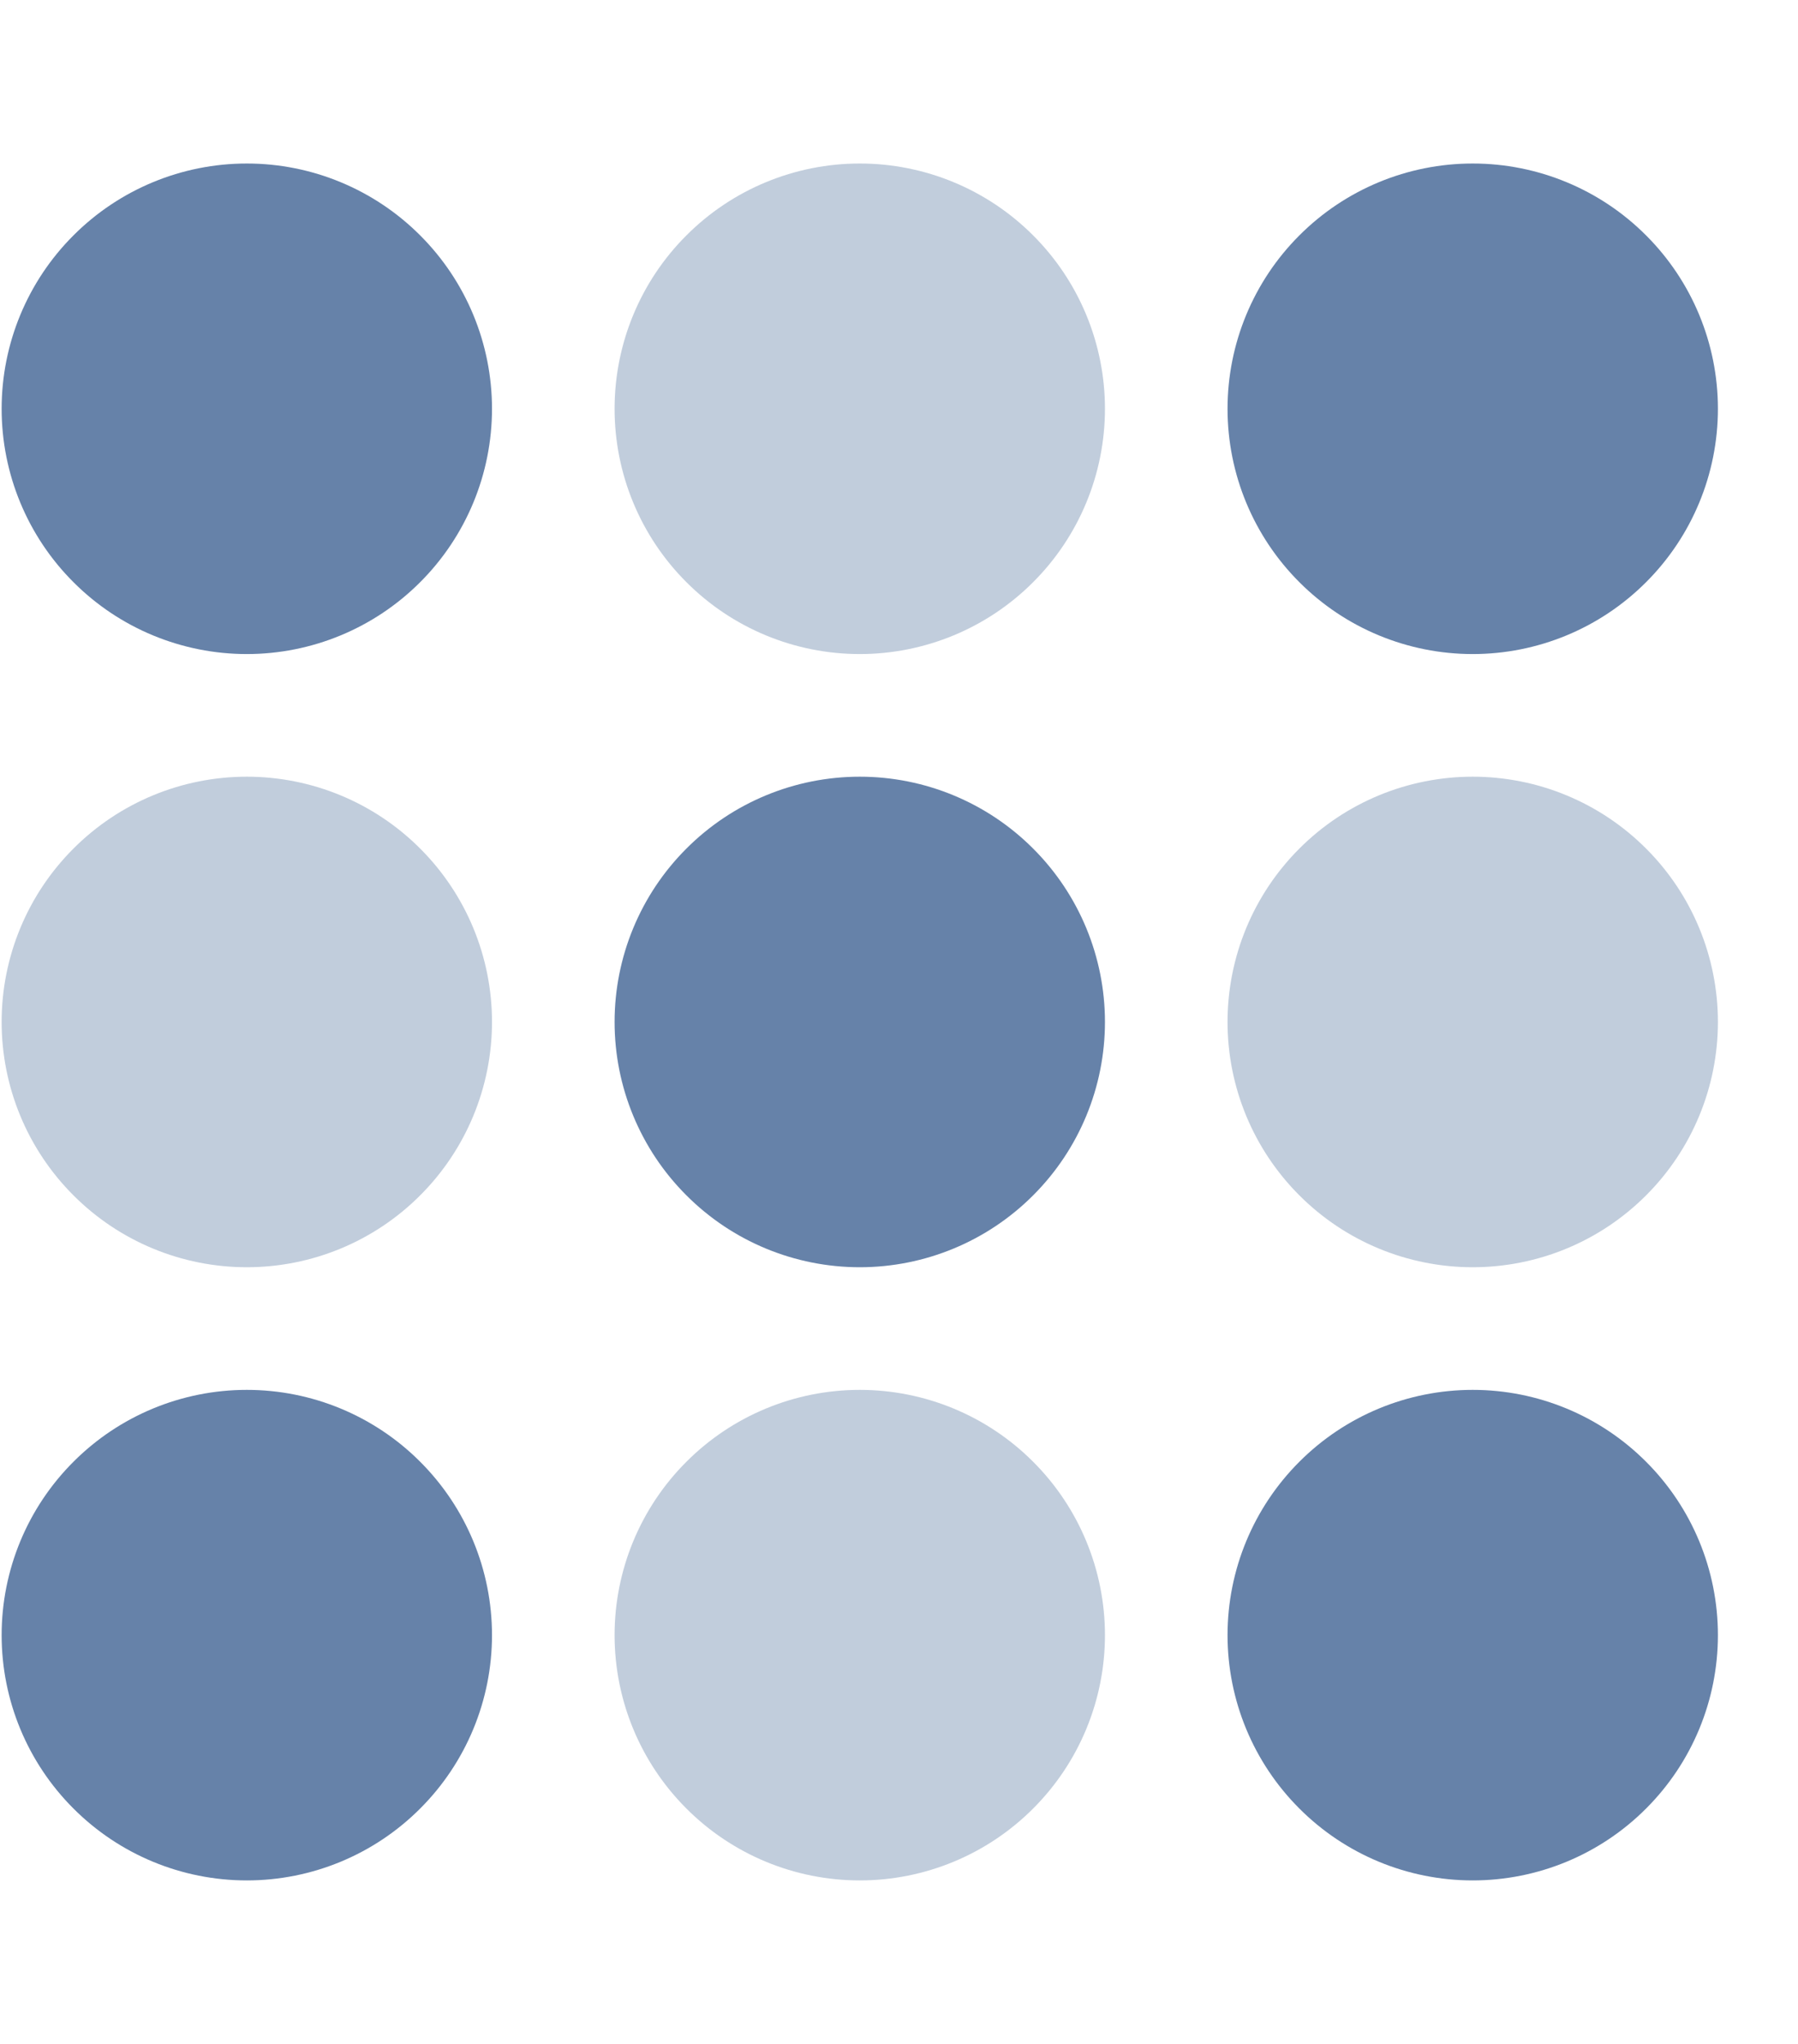 <svg width="22" height="25" viewBox="0 0 22 25" fill="none" xmlns="http://www.w3.org/2000/svg">
<path opacity="0.4" d="M10.52 2C9.724 2 8.961 2.316 8.399 2.879C7.836 3.441 7.52 4.204 7.52 5C7.52 5.796 7.836 6.559 8.399 7.121C8.961 7.684 9.724 8 10.52 8C11.316 8 12.079 7.684 12.641 7.121C13.204 6.559 13.52 5.796 13.52 5C13.52 4.204 13.204 3.441 12.641 2.879C12.079 2.316 11.316 2 10.52 2ZM3.02 9.5C2.224 9.5 1.461 9.816 0.899 10.379C0.336 10.941 0.02 11.704 0.02 12.5C0.02 13.296 0.336 14.059 0.899 14.621C1.461 15.184 2.224 15.5 3.02 15.5C3.816 15.5 4.579 15.184 5.141 14.621C5.704 14.059 6.02 13.296 6.02 12.5C6.02 11.704 5.704 10.941 5.141 10.379C4.579 9.816 3.816 9.5 3.02 9.5ZM7.52 20C7.52 20.796 7.836 21.559 8.399 22.121C8.961 22.684 9.724 23 10.52 23C11.316 23 12.079 22.684 12.641 22.121C13.204 21.559 13.52 20.796 13.52 20C13.52 19.204 13.204 18.441 12.641 17.879C12.079 17.316 11.316 17 10.52 17C9.724 17 8.961 17.316 8.399 17.879C7.836 18.441 7.52 19.204 7.52 20ZM18.02 9.5C17.224 9.5 16.461 9.816 15.899 10.379C15.336 10.941 15.02 11.704 15.02 12.5C15.02 13.296 15.336 14.059 15.899 14.621C16.461 15.184 17.224 15.5 18.02 15.5C18.816 15.5 19.579 15.184 20.141 14.621C20.704 14.059 21.02 13.296 21.02 12.5C21.02 11.704 20.704 10.941 20.141 10.379C19.579 9.816 18.816 9.5 18.02 9.5Z" fill="#6682A9"/>
<path d="M6.02 5C6.02 5.796 5.704 6.559 5.141 7.121C4.579 7.684 3.816 8 3.02 8C2.224 8 1.461 7.684 0.899 7.121C0.336 6.559 0.02 5.796 0.02 5C0.02 4.204 0.336 3.441 0.899 2.879C1.461 2.316 2.224 2 3.02 2C3.816 2 4.579 2.316 5.141 2.879C5.704 3.441 6.02 4.204 6.02 5ZM6.02 20C6.02 20.796 5.704 21.559 5.141 22.121C4.579 22.684 3.816 23 3.02 23C2.224 23 1.461 22.684 0.899 22.121C0.336 21.559 0.02 20.796 0.02 20C0.02 19.204 0.336 18.441 0.899 17.879C1.461 17.316 2.224 17 3.02 17C3.816 17 4.579 17.316 5.141 17.879C5.704 18.441 6.02 19.204 6.02 20ZM10.52 15.5C9.724 15.5 8.961 15.184 8.399 14.621C7.836 14.059 7.52 13.296 7.52 12.5C7.52 11.704 7.836 10.941 8.399 10.379C8.961 9.816 9.724 9.5 10.52 9.5C11.316 9.5 12.079 9.816 12.641 10.379C13.204 10.941 13.52 11.704 13.52 12.5C13.52 13.296 13.204 14.059 12.641 14.621C12.079 15.184 11.316 15.5 10.52 15.5ZM21.02 5C21.02 5.796 20.704 6.559 20.141 7.121C19.579 7.684 18.816 8 18.02 8C17.224 8 16.461 7.684 15.899 7.121C15.336 6.559 15.02 5.796 15.02 5C15.02 4.204 15.336 3.441 15.899 2.879C16.461 2.316 17.224 2 18.02 2C18.816 2 19.579 2.316 20.141 2.879C20.704 3.441 21.02 4.204 21.02 5ZM18.02 23C17.224 23 16.461 22.684 15.899 22.121C15.336 21.559 15.02 20.796 15.02 20C15.02 19.204 15.336 18.441 15.899 17.879C16.461 17.316 17.224 17 18.02 17C18.816 17 19.579 17.316 20.141 17.879C20.704 18.441 21.02 19.204 21.02 20C21.02 20.796 20.704 21.559 20.141 22.121C19.579 22.684 18.816 23 18.02 23Z" fill="#6682A9"/>
</svg>
